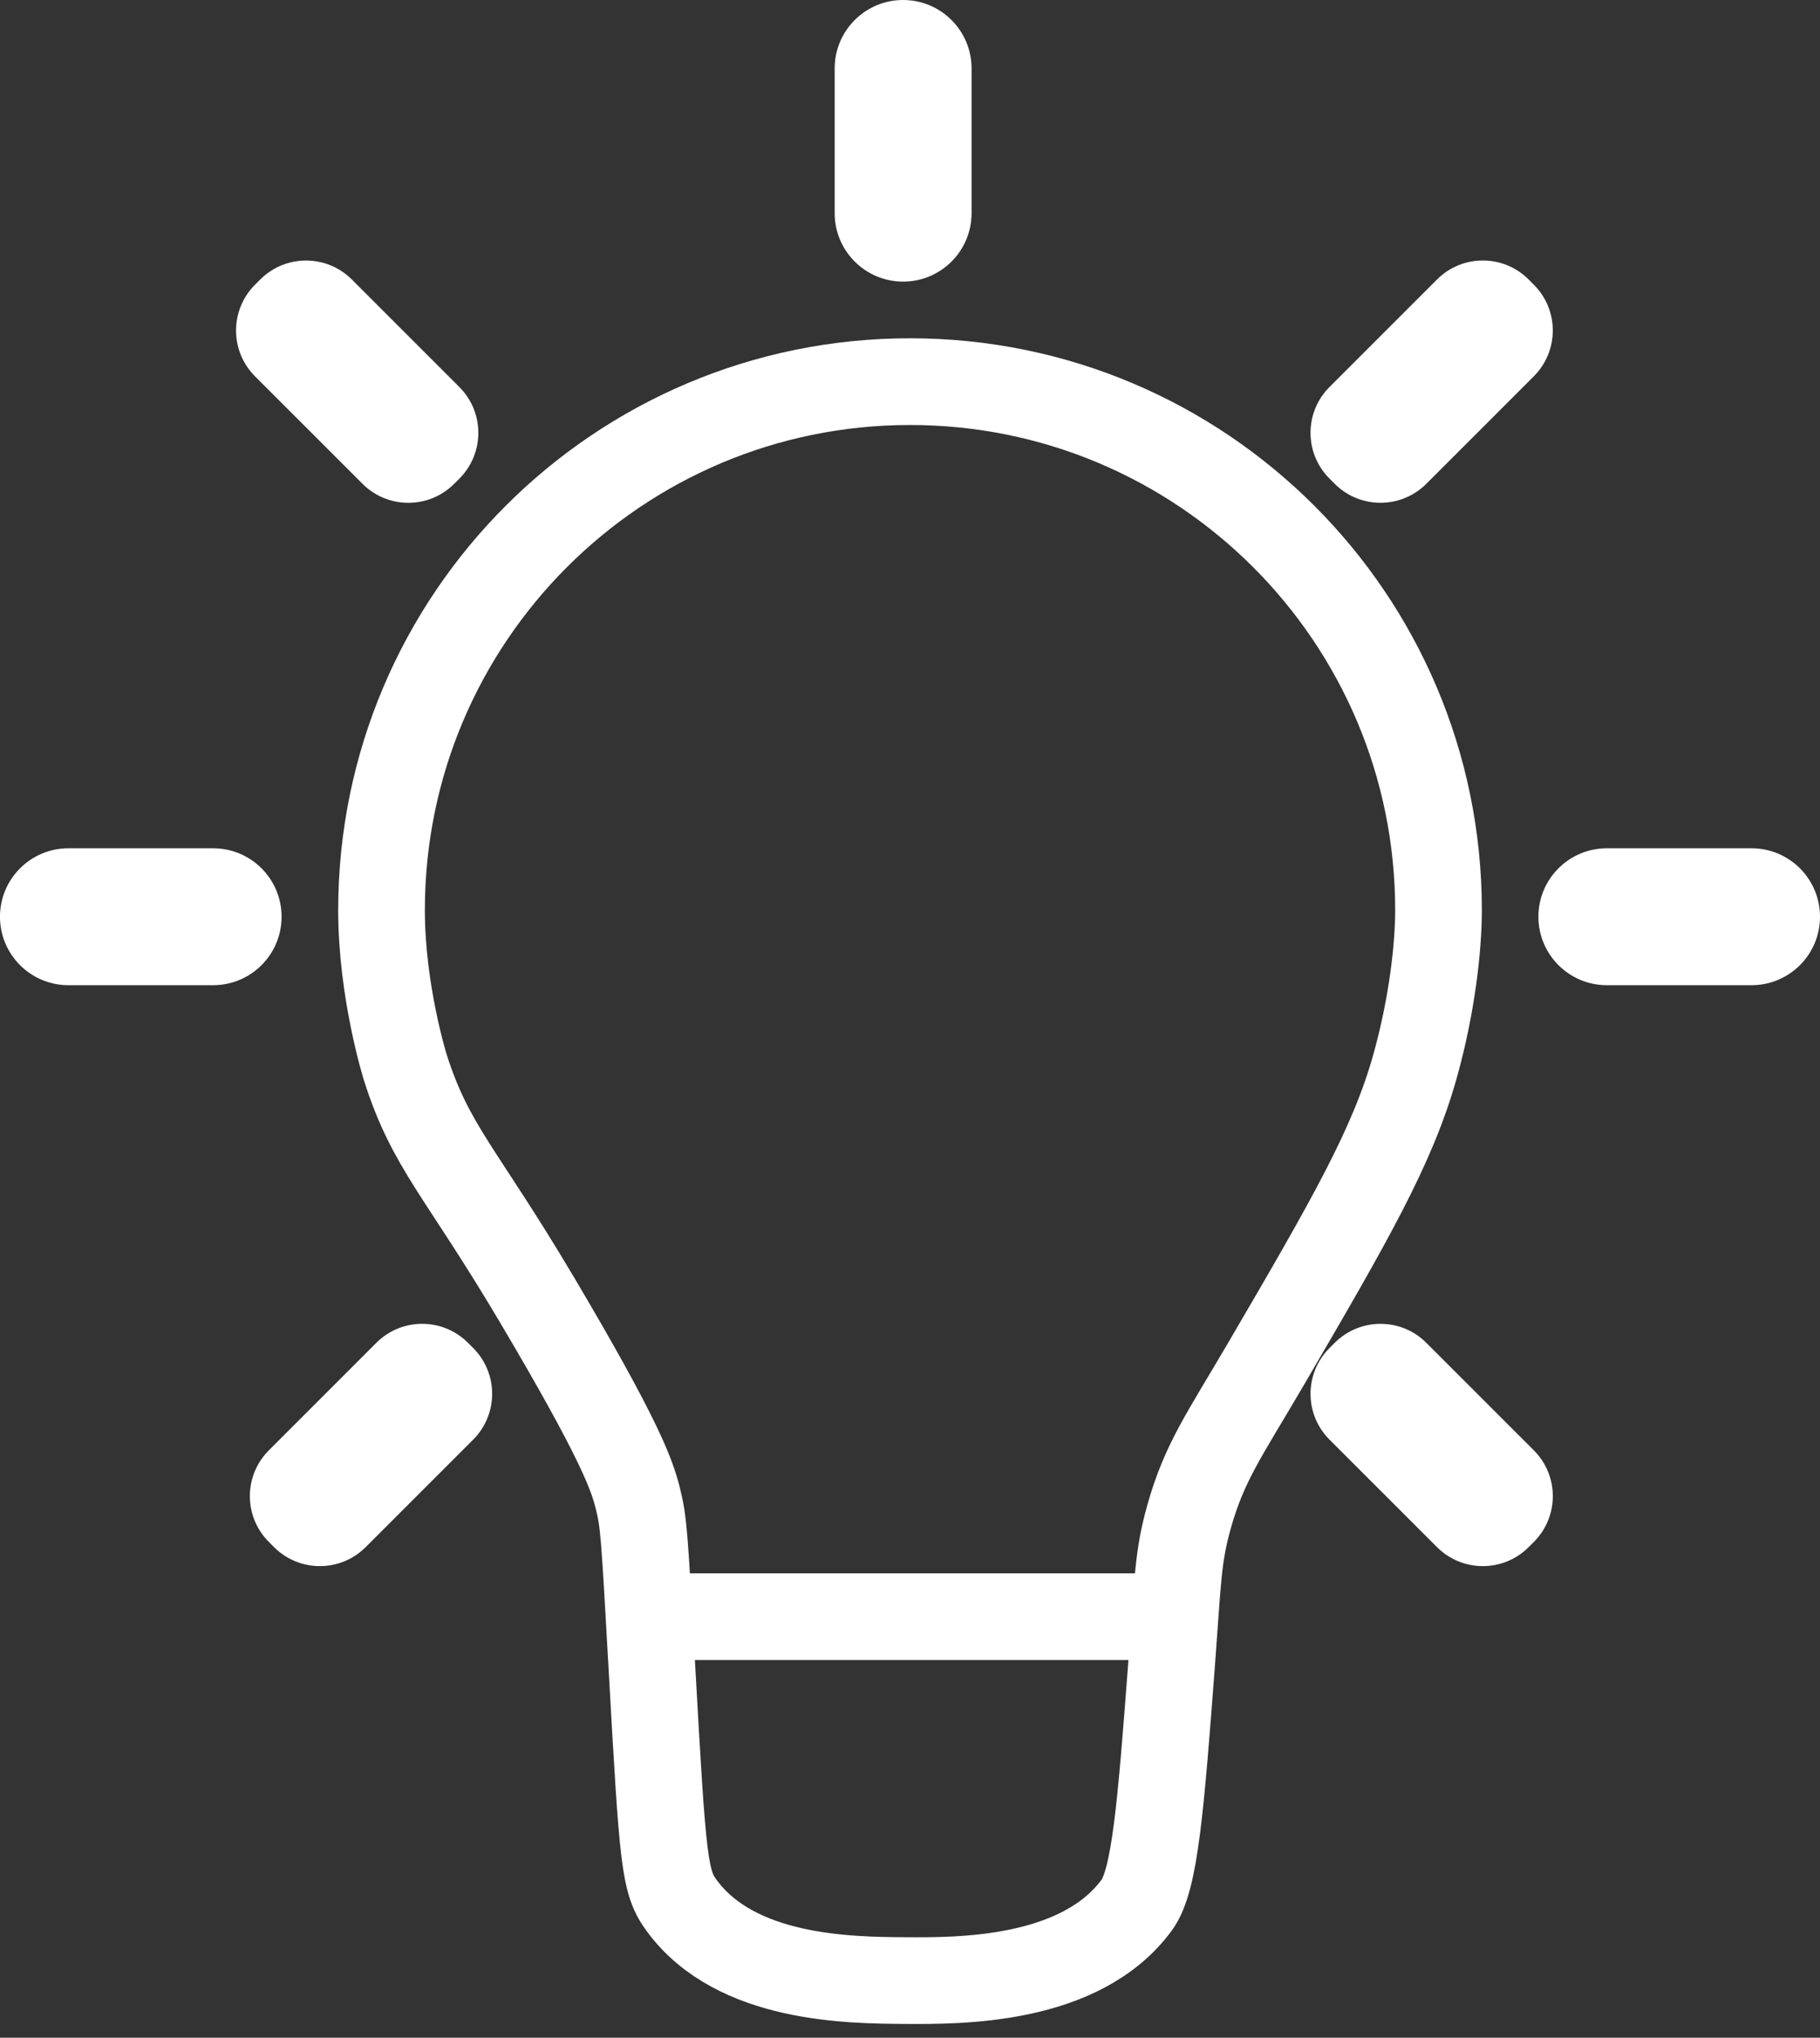 <svg width="84" height="94" viewBox="0 0 84 94" fill="none" xmlns="http://www.w3.org/2000/svg">
<rect x="0" y="0" width="84" height="94" fill="#333333" stroke="none"/>
<path d="M66.393 41.987C66.393 28.52 55.471 17.605 42.001 17.605C28.532 17.605 17.609 28.523 17.609 41.987C17.609 45.743 18.703 49.229 18.703 49.229C19.88 52.935 21.267 54.029 24.786 59.964C28.595 66.39 29.165 68.029 29.43 69.085C29.72 70.232 29.739 70.736 30.086 76.882C30.597 85.996 30.66 86.825 31.483 87.931C33.989 91.31 39.205 91.348 41.787 91.364C44.281 91.379 49.865 91.417 52.466 87.878C53.305 86.734 53.573 83.38 54.077 76.721C54.371 72.838 54.355 71.836 54.881 69.961C55.594 67.424 56.534 66.163 58.422 62.933C62.31 56.283 64.277 52.882 65.315 49.166C66.094 46.383 66.393 43.701 66.393 41.983V41.987Z" stroke="white" stroke-width="4" stroke-miterlimit="10"/>
<path d="M29.623 74.578H55.2H29.623Z" stroke="white" stroke-width="4" stroke-miterlimit="10"/>
<path d="M21.839 62.184L21.598 61.943C20.431 60.776 18.538 60.776 17.371 61.943L12.408 66.904C11.241 68.07 11.241 69.962 12.408 71.129L12.649 71.37C13.816 72.537 15.709 72.537 16.876 71.37L21.839 66.409C23.006 65.242 23.006 63.35 21.839 62.184Z" fill="white"/>
<path d="M9.837 45.447C11.582 45.447 12.996 44.033 12.996 42.289C12.996 40.545 11.582 39.131 9.837 39.131H3.159C1.414 39.131 -0.001 40.545 -0.001 42.289C-0.001 44.033 1.414 45.447 3.159 45.447H9.837Z" fill="white"/>
<path d="M38.523 9.833C38.523 11.577 39.938 12.991 41.682 12.991C43.427 12.991 44.842 11.577 44.842 9.833V3.158C44.842 1.414 43.427 -3.91006e-05 41.682 -3.91006e-05C39.938 -3.91006e-05 38.523 1.414 38.523 3.158V9.833Z" fill="white"/>
<path d="M80.841 45.447C82.585 45.447 84 44.033 84 42.289C84 40.545 82.585 39.131 80.841 39.131H74.162C72.418 39.131 71.003 40.545 71.003 42.289C71.003 44.033 72.418 45.447 74.162 45.447H80.841Z" fill="white"/>
<path d="M70.552 71.37L70.793 71.13C71.96 69.963 71.96 68.071 70.793 66.904L65.83 61.944C64.662 60.777 62.77 60.777 61.602 61.944L61.362 62.184C60.194 63.351 60.194 65.243 61.362 66.41L66.325 71.37C67.492 72.537 69.385 72.537 70.552 71.37Z" fill="white"/>
<path d="M70.792 13.133L70.551 12.892C69.384 11.725 67.491 11.725 66.324 12.892L61.361 17.853C60.194 19.019 60.194 20.911 61.361 22.078L61.602 22.319C62.769 23.485 64.662 23.485 65.829 22.319L70.792 17.358C71.959 16.191 71.959 14.299 70.792 13.133Z" fill="white"/>
<path d="M20.96 22.32L21.201 22.08C22.368 20.913 22.368 19.021 21.201 17.854L16.238 12.893C15.071 11.727 13.178 11.727 12.011 12.893L11.77 13.134C10.603 14.301 10.603 16.193 11.77 17.36L16.733 22.32C17.9 23.487 19.793 23.487 20.96 22.32Z" fill="white"/>
</svg>
